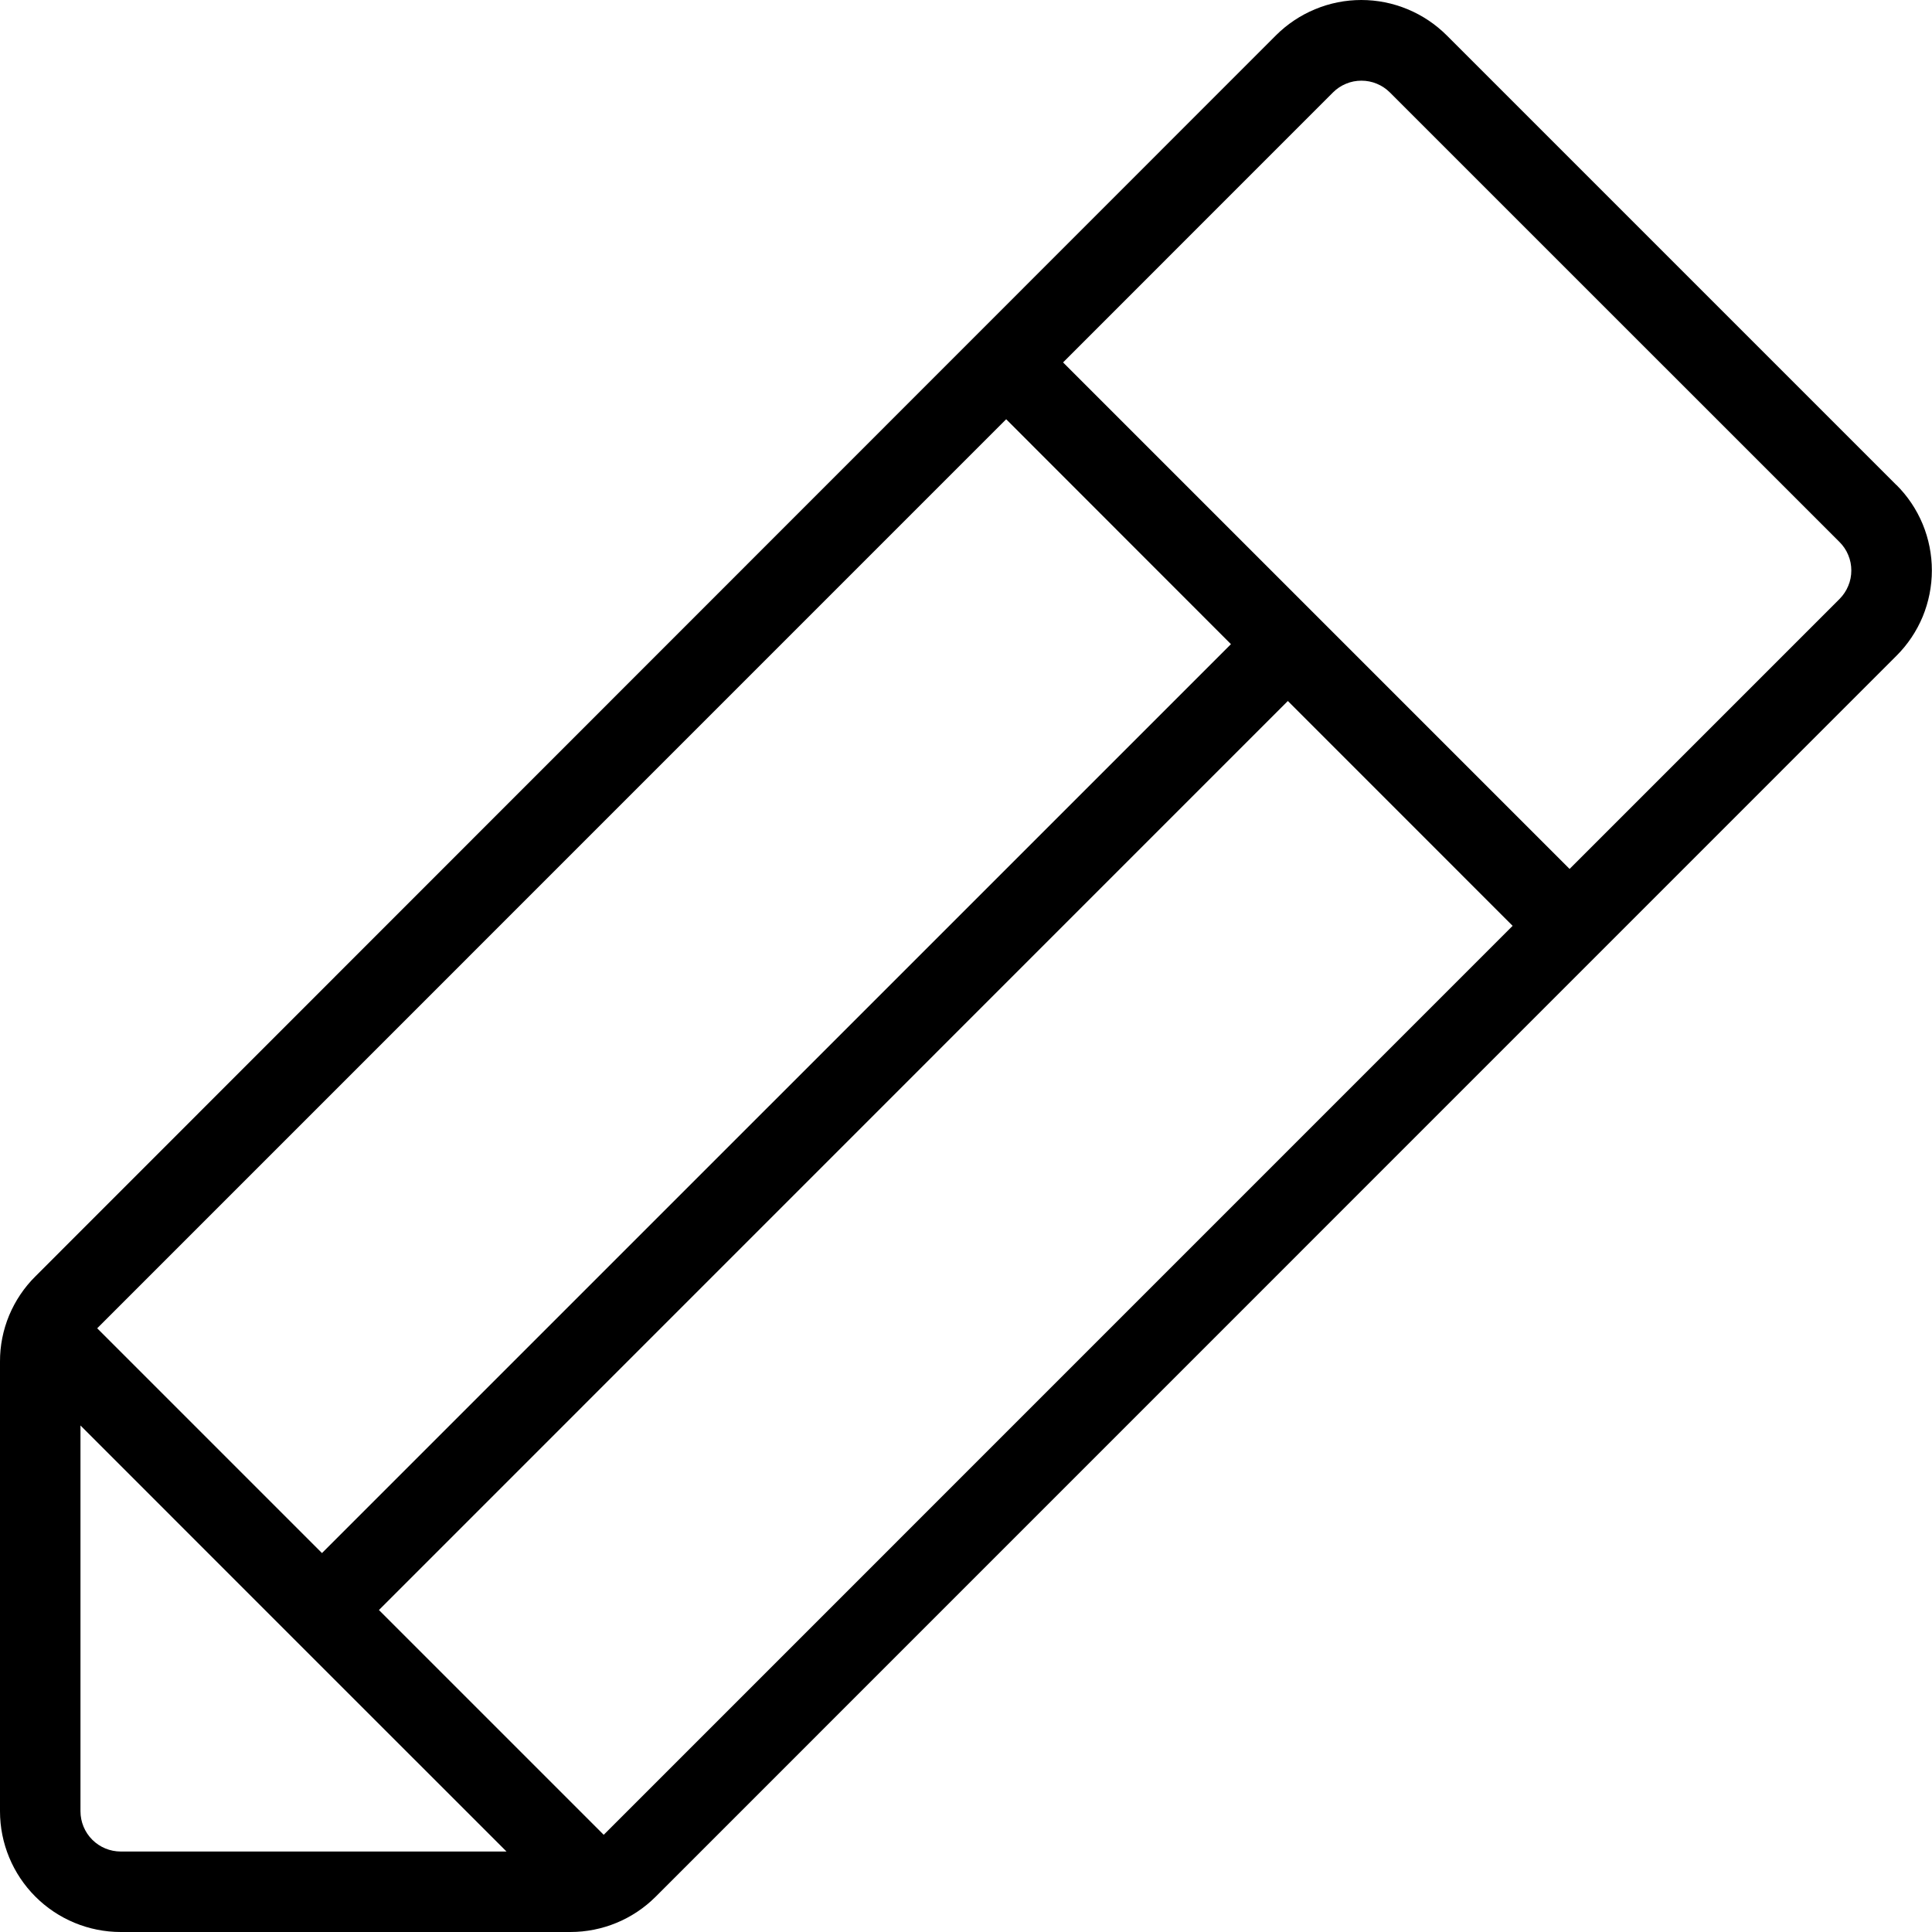 <svg width="29" height="29" viewBox="0 0 29 29" fill="none" xmlns="http://www.w3.org/2000/svg">
<path d="M28.467 7.282L21.718 0.533C21.549 0.364 21.349 0.23 21.129 0.139C20.909 0.047 20.672 0 20.434 0C20.195 0 19.959 0.047 19.739 0.139C19.519 0.23 19.319 0.364 19.15 0.533L0.532 19.158C0.363 19.325 0.229 19.525 0.137 19.745C0.046 19.965 -0.001 20.2 6.08307e-06 20.438V27.188C6.08307e-06 27.668 0.191 28.129 0.531 28.469C0.871 28.809 1.332 29 1.812 29H8.562C9.042 29 9.503 28.809 9.842 28.47L28.465 9.845C28.634 9.677 28.768 9.477 28.86 9.257C28.951 9.036 28.998 8.8 28.998 8.562C28.998 8.323 28.951 8.087 28.86 7.867C28.768 7.646 28.634 7.446 28.465 7.278L28.467 7.282ZM1.459 19.938L15.103 6.293L18.477 9.669L4.833 23.312L1.459 19.938ZM1.208 27.188V21.397L4.405 24.595L7.603 27.792H1.812C1.652 27.792 1.498 27.728 1.385 27.615C1.272 27.502 1.208 27.348 1.208 27.188ZM9.062 27.541L5.688 24.167L19.331 10.522L22.705 13.897L9.062 27.541ZM27.612 8.991L23.56 13.043L15.957 5.44L20.008 1.388C20.064 1.332 20.131 1.287 20.204 1.257C20.277 1.226 20.356 1.211 20.435 1.211C20.515 1.211 20.593 1.226 20.667 1.257C20.74 1.287 20.807 1.332 20.863 1.388L27.612 8.136C27.668 8.192 27.713 8.258 27.743 8.332C27.774 8.405 27.789 8.484 27.789 8.563C27.789 8.643 27.774 8.721 27.743 8.794C27.713 8.868 27.668 8.934 27.612 8.991Z" fill="black"/>
</svg>
